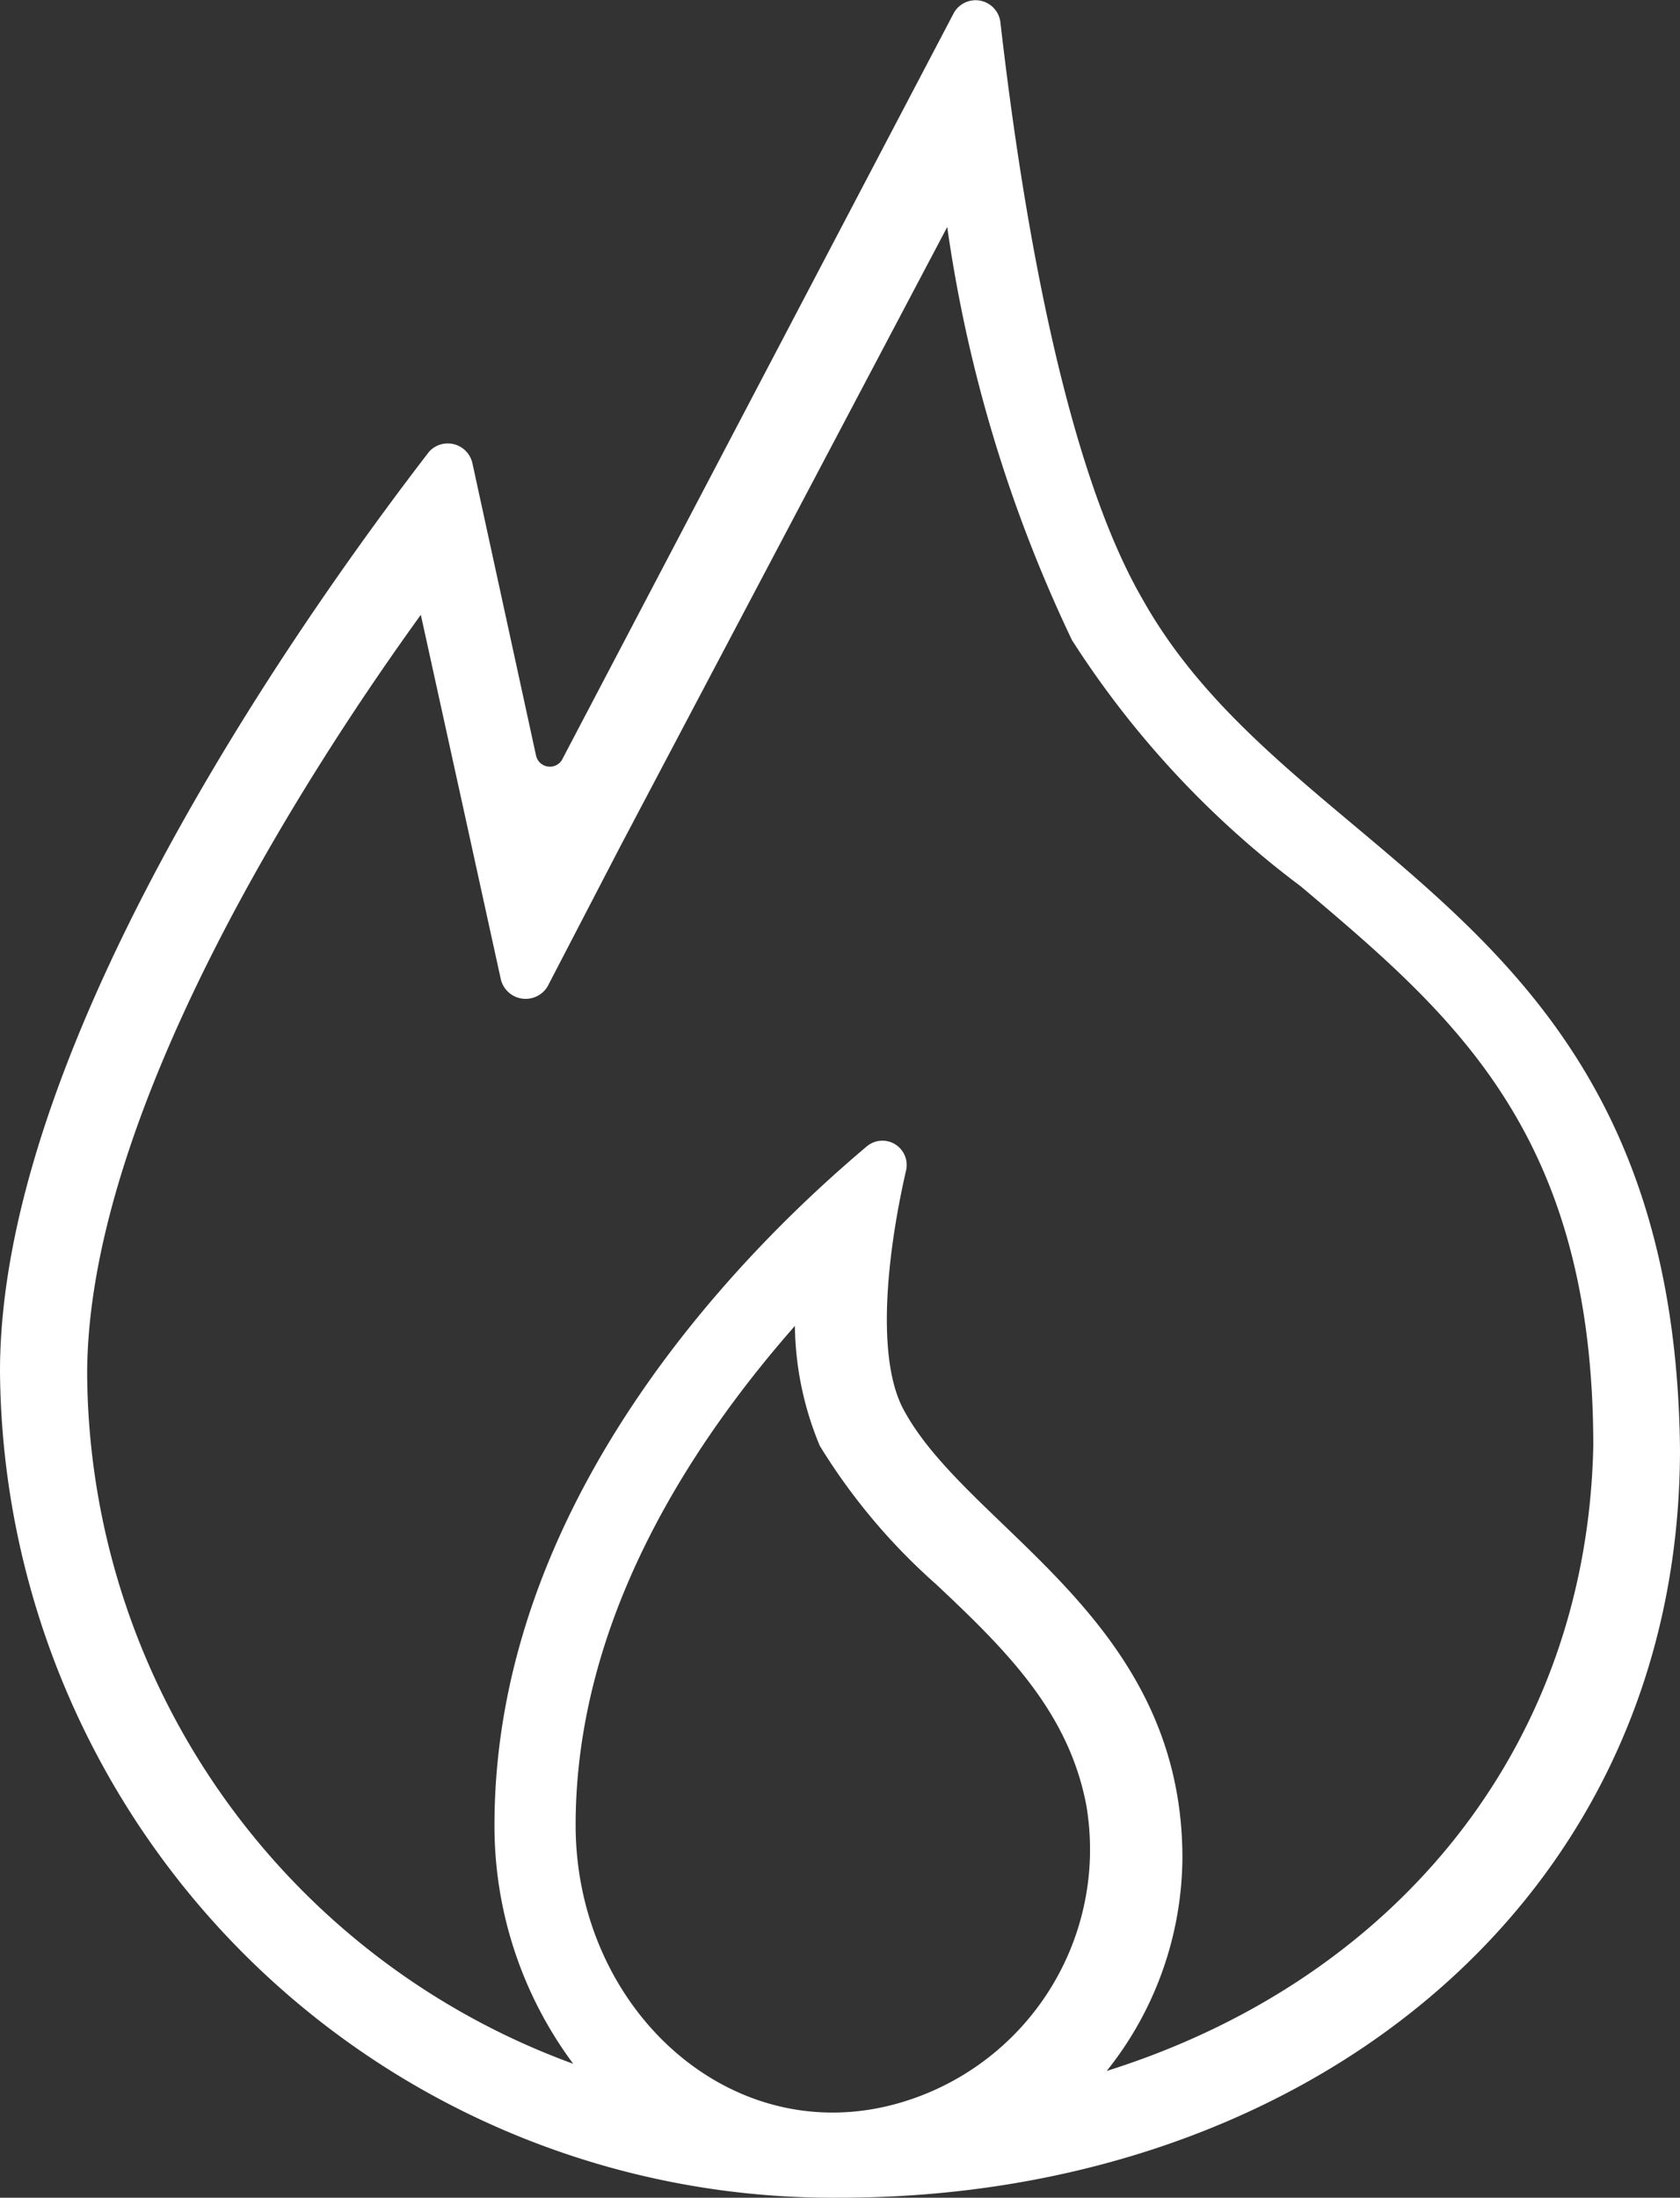 <svg xmlns="http://www.w3.org/2000/svg" width="29.664" height="38.796" viewBox="0 0 29.664 38.796">
  <rect x="0" y="0" width="29.664" height="38.796" fill="#333333" stroke="none"/>
  <path id="Vector_2_" data-name="Vector (2)" d="M20.982,11.516c-1.553-2.687-2.25-7.9-2.518-10.22a.341.341,0,0,0-.643-.105l-6.911,13.17a.35.35,0,0,1-.643-.105L9.143,9.093a.346.346,0,0,0-.589-.158C6.893,11.094,1,19.049,1,25.107A14.6,14.6,0,0,0,15.732,39.593c8.143,0,14.732-5.162,14.732-13.117C30.357,17.047,23.661,16.31,20.982,11.516Zm-10.018,21.6c0-3.74,2.143-6.9,3.964-8.955.053-.053.107,0,.107.053a5.554,5.554,0,0,0,.429,2.16A10.686,10.686,0,0,0,17.5,28.794c1.232,1.159,2.357,2.265,2.679,3.951a4.757,4.757,0,0,1-3.054,5.268C13.964,39.172,10.964,36.538,10.964,33.114Zm9.375,4.478c-.054,0-.107-.053-.054-.105a5.981,5.981,0,0,0,1.393-3.793c0-4.214-3.8-5.742-4.929-7.9-.536-1.054-.214-3.108.054-4.267a.329.329,0,0,0-.536-.316c-1.875,1.58-6.536,6.005-6.536,11.905a6.933,6.933,0,0,0,1.5,4.32c.054.053,0,.105-.053.053A13.149,13.149,0,0,1,2.339,25.16c0-4.53,3.7-10.43,6-13.591h.054l.857,3.9.589,2.687a.351.351,0,0,0,.643.105l1.286-2.476L17.554,4.826c.053-.053.161-.053.161,0a25.019,25.019,0,0,0,2.2,7.322,16.5,16.5,0,0,0,4.018,4.32c2.678,2.265,5.2,4.372,5.2,9.956C29.018,31.85,25.536,36.011,20.339,37.592Z" transform="translate(-0.9 -0.898)" fill="#fff" stroke="#fff" stroke-miterlimit="10" stroke-width="0.2"/>
</svg>
